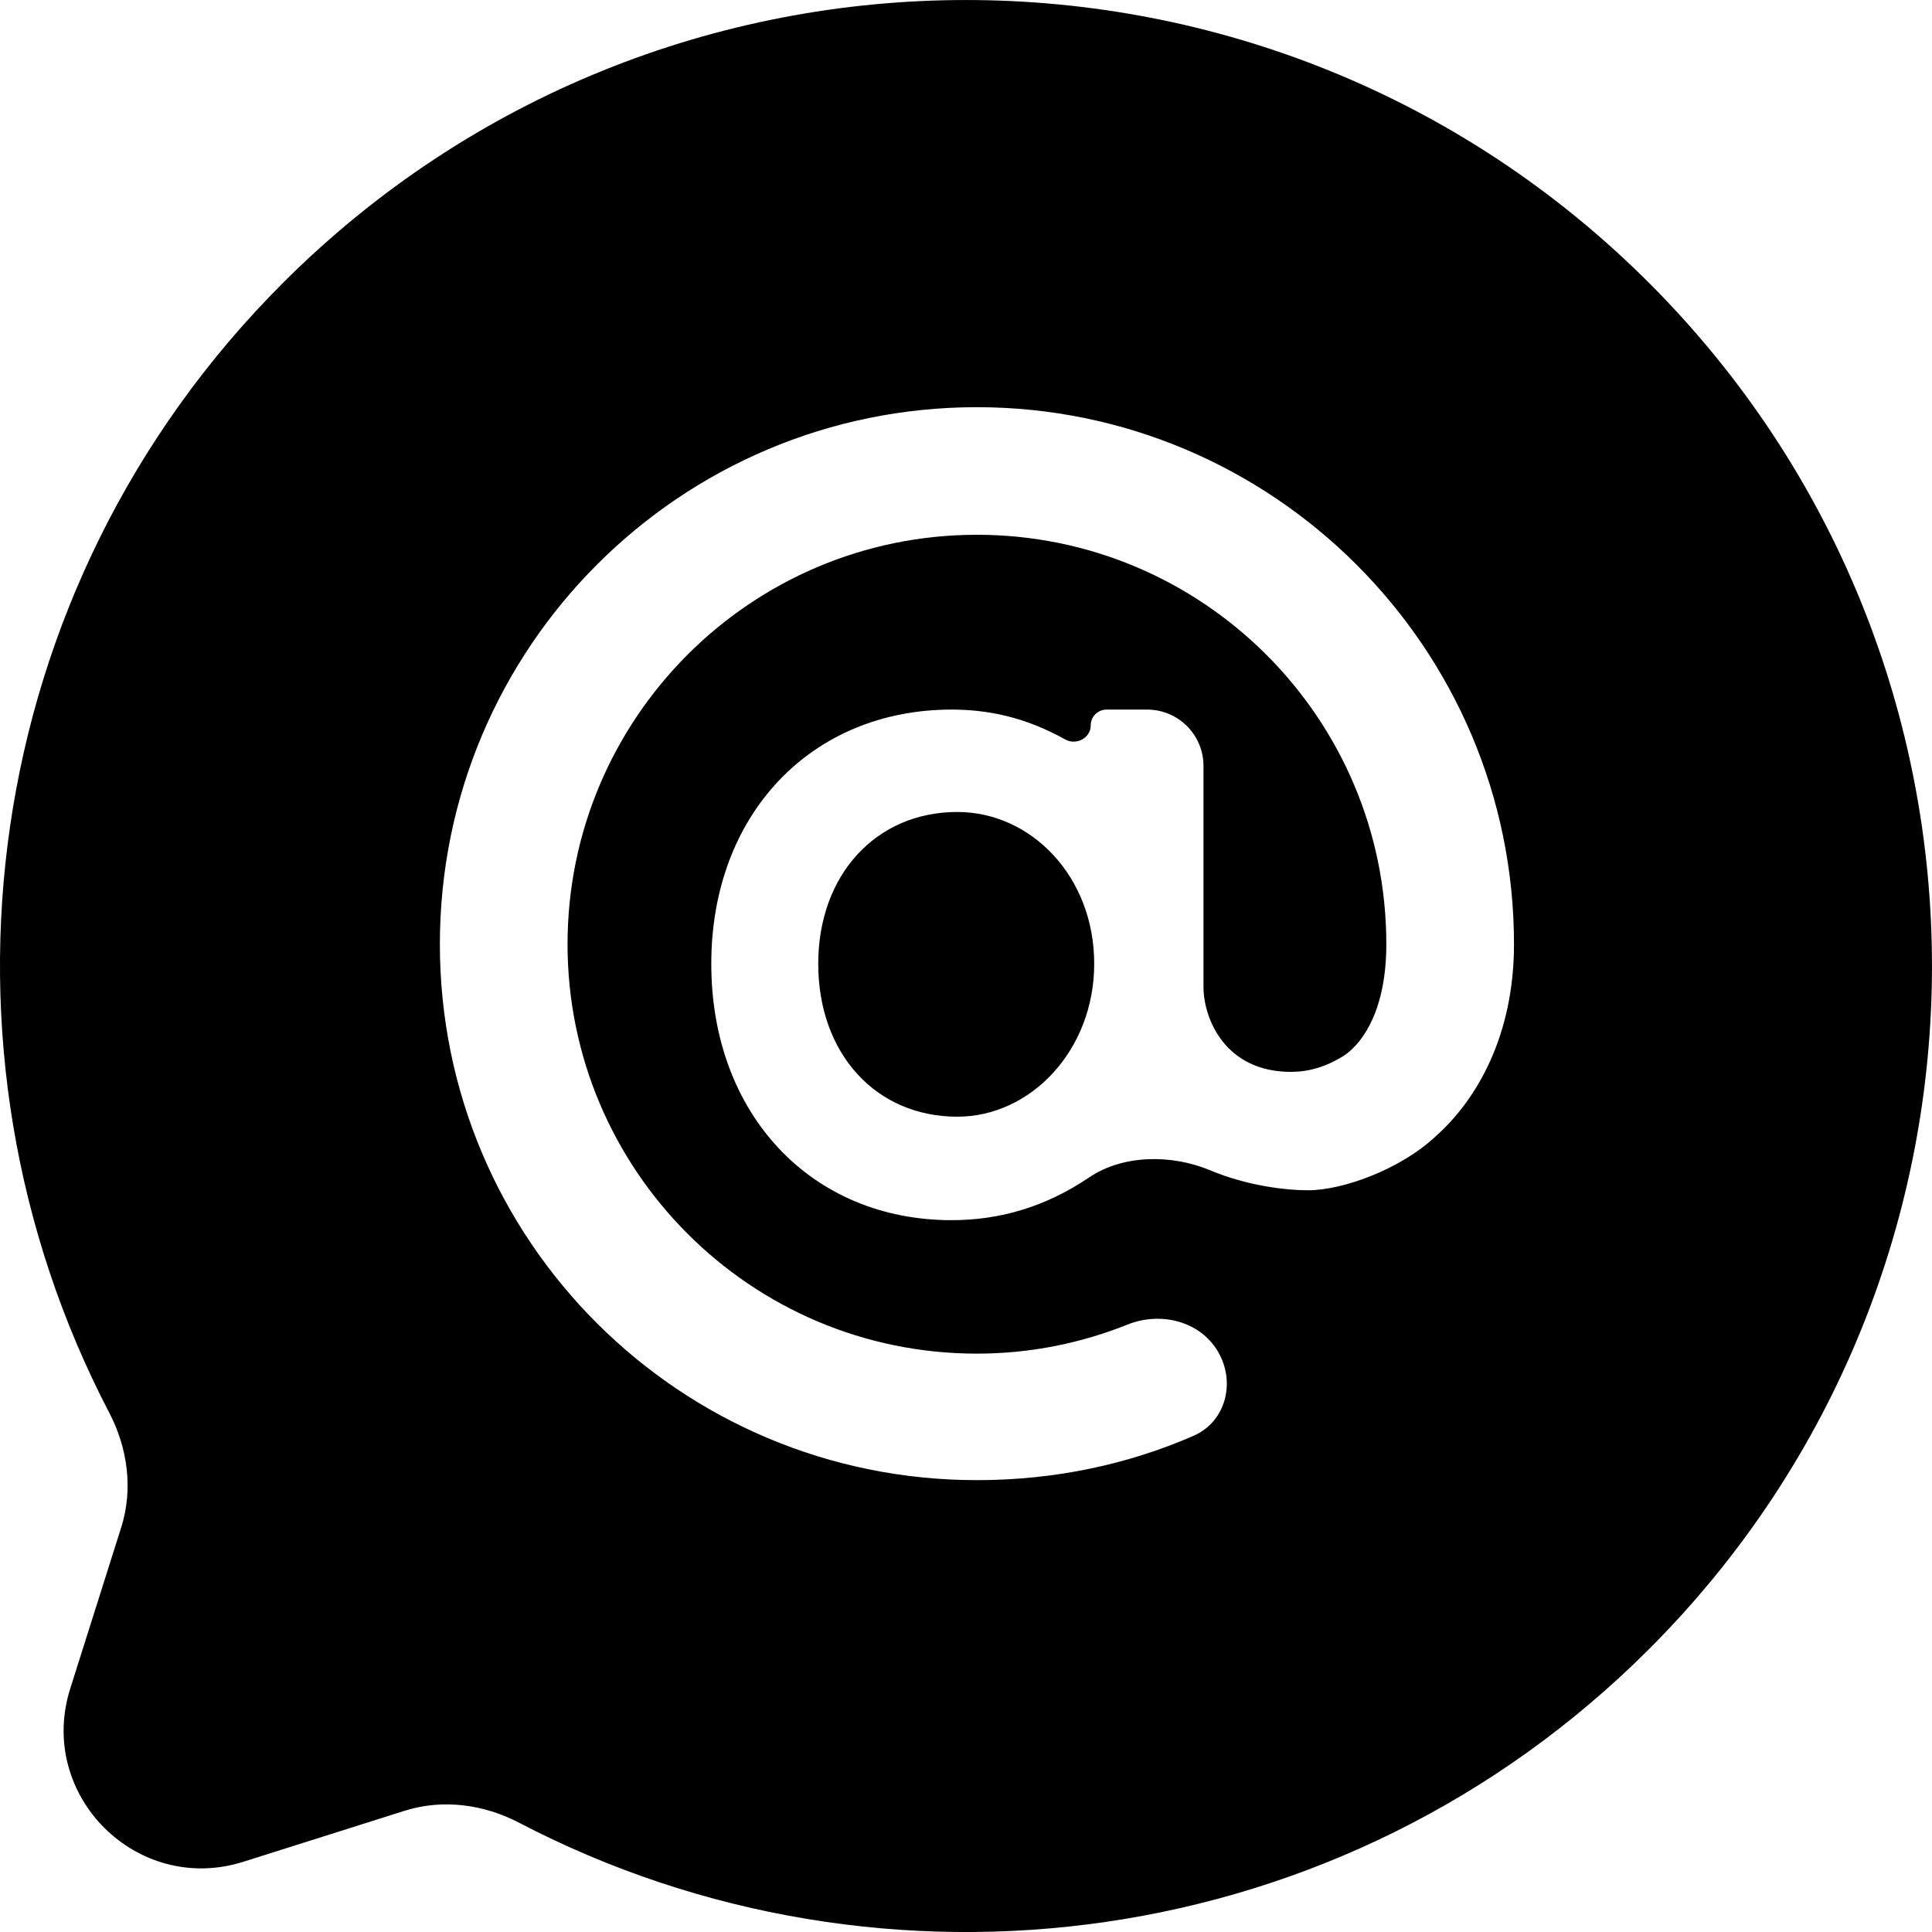 <svg width="25" height="25" viewBox="0 0 25 25" fill="none" xmlns="http://www.w3.org/2000/svg">
<path fill-rule="evenodd" clip-rule="evenodd" d="M6.717 23.586C6.26 23.347 5.728 23.276 5.237 23.431L3.15 24.091C1.771 24.527 0.473 23.229 0.909 21.85L1.569 19.763C1.724 19.272 1.653 18.74 1.415 18.283C-1.046 13.571 -0.297 7.619 3.661 3.661C8.543 -1.22 16.457 -1.22 21.339 3.661C26.22 8.543 26.22 16.457 21.339 21.339C17.381 25.297 11.429 26.046 6.717 23.586ZM14.159 12.471C14.159 13.587 13.341 14.45 12.388 14.45C11.332 14.45 10.588 13.632 10.588 12.471C10.588 11.325 11.332 10.507 12.388 10.507C13.341 10.507 14.159 11.34 14.159 12.471ZM12.641 5.269C8.802 5.269 5.692 8.379 5.692 12.218C5.692 16.057 8.802 19.153 12.641 19.153C13.649 19.153 14.595 18.95 15.445 18.579C15.865 18.395 15.993 17.881 15.759 17.487C15.525 17.092 15.016 16.969 14.59 17.14C13.993 17.379 13.335 17.516 12.641 17.516C9.71 17.516 7.344 15.135 7.344 12.218C7.344 9.301 9.71 6.92 12.641 6.92C15.558 6.92 17.939 9.286 17.939 12.218C17.939 13.036 17.656 13.483 17.388 13.662C17.15 13.81 16.927 13.87 16.704 13.87C15.856 13.87 15.573 13.185 15.573 12.769V9.911C15.573 9.509 15.247 9.182 14.844 9.182H14.318C14.206 9.182 14.114 9.273 14.114 9.386C14.114 9.471 14.064 9.539 13.995 9.573C13.931 9.604 13.852 9.607 13.783 9.568C13.257 9.274 12.77 9.182 12.314 9.182C10.499 9.182 9.204 10.537 9.204 12.471C9.204 14.42 10.499 15.789 12.314 15.789C12.923 15.789 13.518 15.625 14.093 15.236C14.536 14.937 15.165 14.937 15.658 15.143C16.13 15.341 16.626 15.402 16.927 15.402C17.373 15.402 18.118 15.135 18.579 14.703C19.114 14.227 19.591 13.394 19.591 12.218C19.591 8.379 16.466 5.269 12.641 5.269Z" fill="black"/>
</svg>
